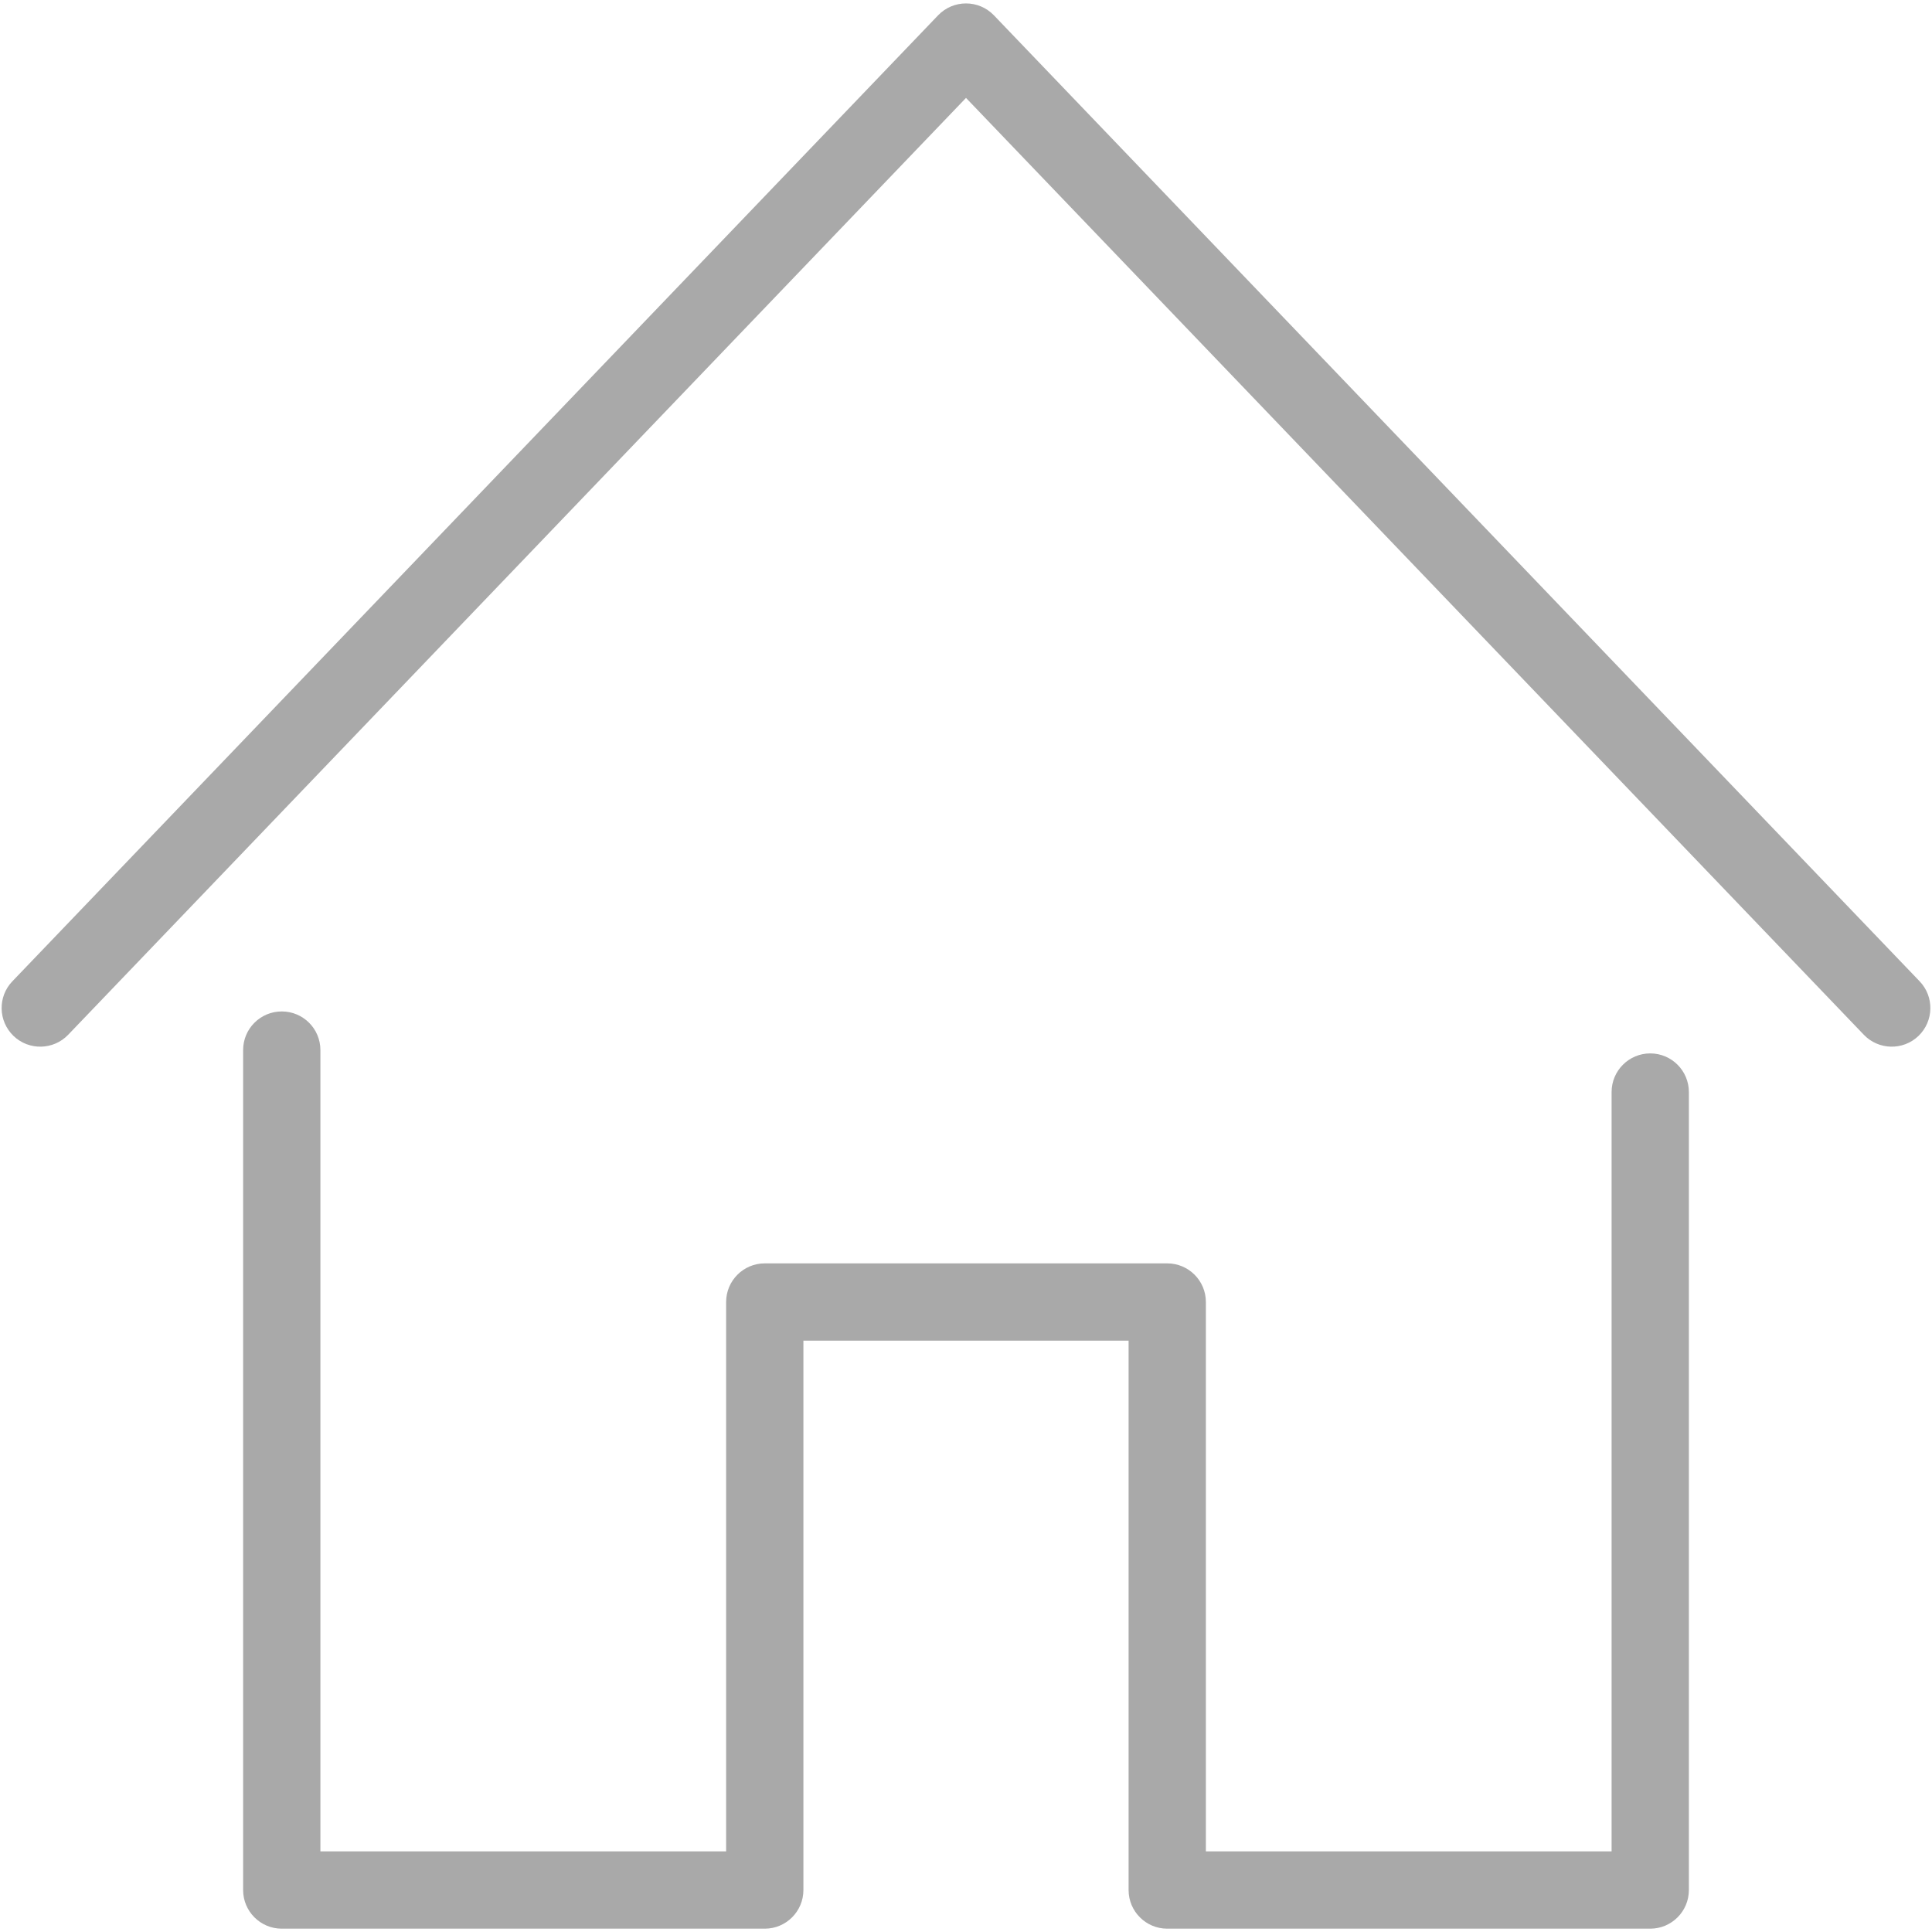 ﻿<?xml version="1.0" encoding="utf-8"?>
<svg version="1.1" xmlns:xlink="http://www.w3.org/1999/xlink" width="25px" height="25px" xmlns="http://www.w3.org/2000/svg">
  <g transform="matrix(1 0 0 1 -25 -31 )">
    <path d="M 3.146 13.588  C 3.146 13.311  3.37 13.088  3.646 13.088  C 3.922 13.088  4.146 13.311  4.146 13.588  L 4.146 23.957  L 9.396 23.957  L 9.396 16.848  C 9.396 16.572  9.62 16.348  9.896 16.348  L 15.104 16.348  C 15.38 16.348  15.604 16.572  15.604 16.848  L 15.604 23.957  L 20.854 23.957  L 20.854 14.131  C 20.854 13.855  21.078 13.631  21.354 13.631  C 21.63 13.631  21.854 13.855  21.854 14.131  L 21.854 24.457  C 21.854 24.733  21.63 24.957  21.354 24.957  L 15.104 24.957  C 14.828 24.957  14.604 24.733  14.604 24.457  L 14.604 17.348  L 10.396 17.348  L 10.396 24.457  C 10.396 24.733  10.172 24.957  9.896 24.957  L 3.646 24.957  C 3.37 24.957  3.146 24.733  3.146 24.457  L 3.146 13.588  Z M 0.16 12.698  L 12.139 0.198  C 12.336 -0.007  12.664 -0.007  12.861 0.198  L 24.84 12.698  C 25.031 12.897  25.024 13.214  24.825 13.405  C 24.626 13.596  24.309 13.589  24.118 13.39  L 12.5 1.267  L 0.882 13.39  C 0.691 13.589  0.374 13.596  0.175 13.405  C -0.024 13.214  -0.031 12.897  0.16 12.698  Z " fill-rule="nonzero" fill="#a9a9a9" stroke="none" transform="matrix(1 0 0 1 25 31 )" />
  </g>
</svg>